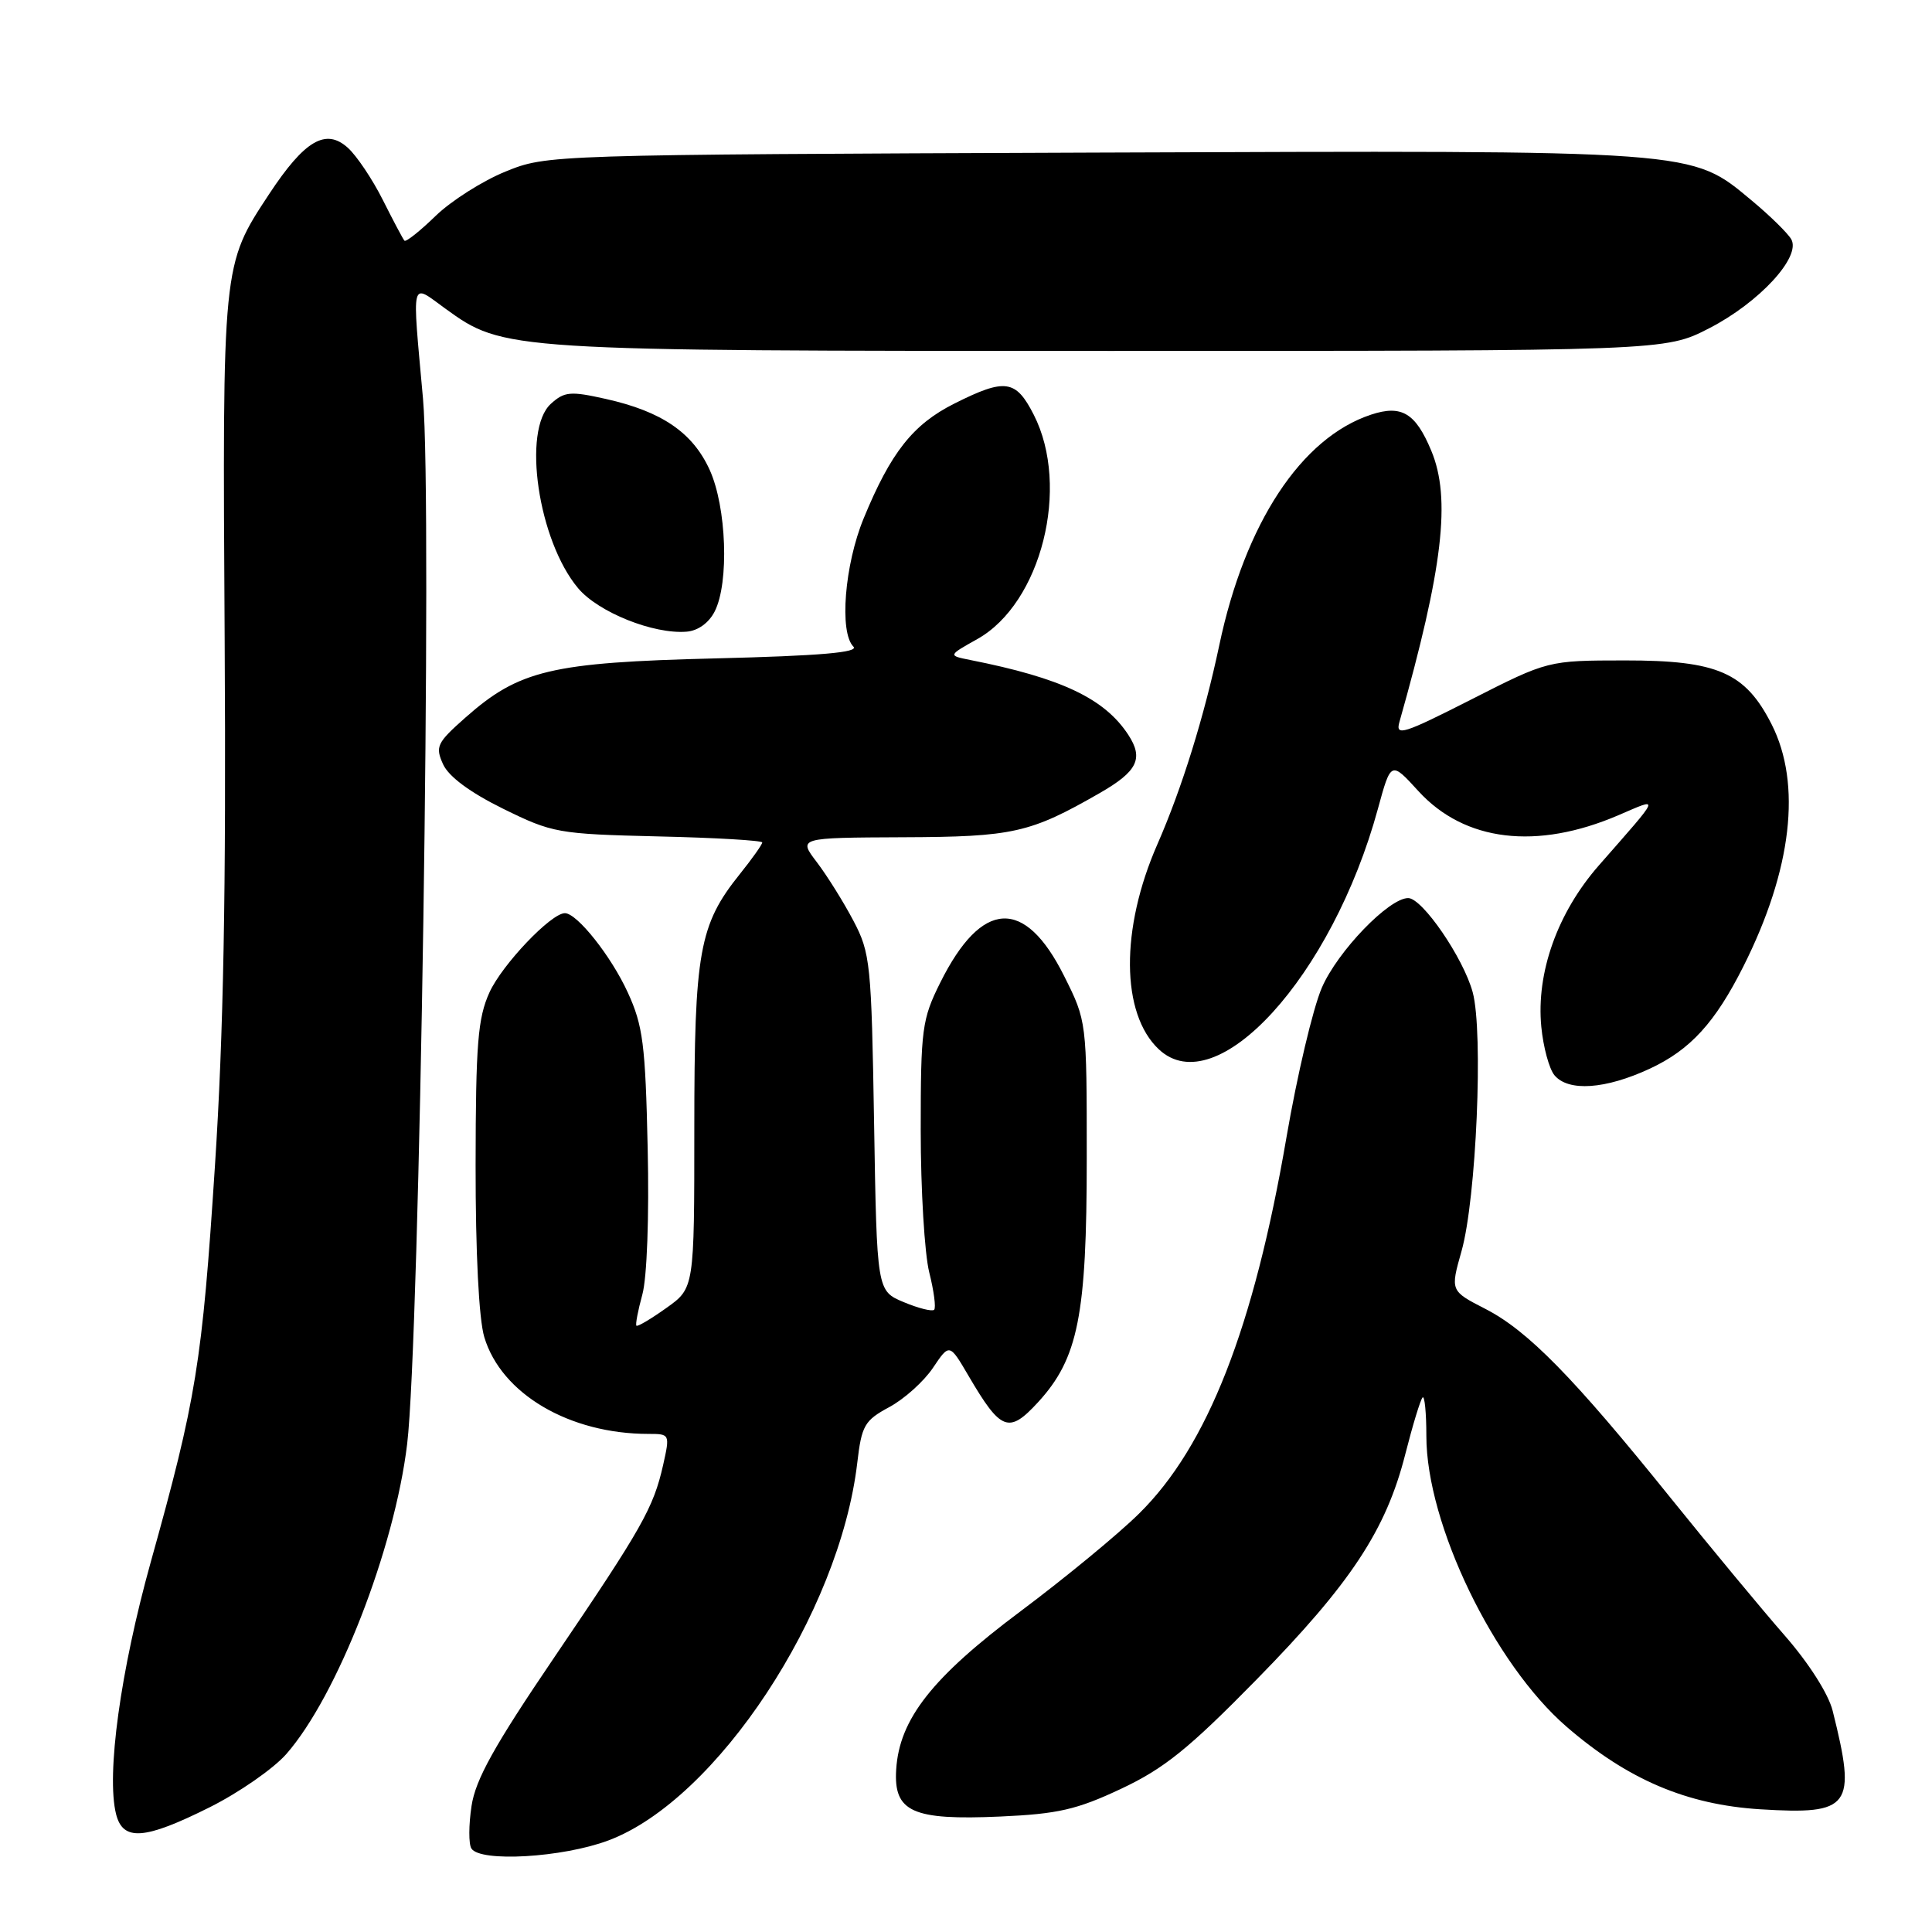 <?xml version="1.0" encoding="UTF-8" standalone="no"?>
<!DOCTYPE svg PUBLIC "-//W3C//DTD SVG 1.1//EN" "http://www.w3.org/Graphics/SVG/1.1/DTD/svg11.dtd" >
<svg xmlns="http://www.w3.org/2000/svg" xmlns:xlink="http://www.w3.org/1999/xlink" version="1.1" viewBox="0 0 256 256">
 <g >
 <path fill="currentColor"
d=" M 80.61 243.87 C 94.95 238.51 111.24 213.80 113.59 193.85 C 114.17 188.87 114.55 188.22 117.83 186.45 C 119.82 185.38 122.42 183.04 123.62 181.25 C 125.81 177.99 125.81 177.99 128.35 182.33 C 132.63 189.63 133.67 190.02 137.55 185.80 C 142.87 179.99 144.00 174.32 144.00 153.48 C 144.00 135.32 144.00 135.32 141.00 129.32 C 135.78 118.87 130.08 119.18 124.59 130.20 C 122.17 135.06 122.00 136.31 122.00 149.75 C 122.00 157.65 122.51 166.13 123.13 168.60 C 123.75 171.06 124.04 173.29 123.78 173.55 C 123.52 173.81 121.71 173.36 119.75 172.54 C 116.19 171.05 116.19 171.05 115.82 148.78 C 115.47 127.66 115.33 126.27 113.08 122.00 C 111.78 119.53 109.60 116.04 108.24 114.25 C 105.76 111.00 105.76 111.00 119.63 110.94 C 134.26 110.89 136.49 110.38 145.71 105.09 C 150.73 102.21 151.56 100.51 149.50 97.36 C 146.35 92.55 140.63 89.84 128.55 87.45 C 125.61 86.86 125.61 86.86 129.50 84.68 C 137.98 79.93 141.85 64.51 136.98 54.96 C 134.60 50.29 133.20 50.09 126.45 53.48 C 120.97 56.23 118.03 59.96 114.44 68.69 C 111.91 74.83 111.19 83.79 113.08 85.68 C 113.85 86.45 108.67 86.90 94.83 87.24 C 73.01 87.78 68.79 88.78 61.64 95.11 C 57.89 98.43 57.65 98.93 58.71 101.27 C 59.46 102.91 62.28 105.00 66.66 107.16 C 73.21 110.38 73.92 110.51 87.22 110.83 C 94.80 111.00 101.00 111.37 101.00 111.63 C 101.00 111.90 99.67 113.78 98.04 115.81 C 92.64 122.54 92.00 126.10 92.00 149.47 C 92.00 170.68 92.00 170.68 88.30 173.31 C 86.27 174.76 84.48 175.82 84.33 175.66 C 84.18 175.51 84.53 173.66 85.11 171.55 C 85.73 169.33 86.03 161.18 85.82 152.11 C 85.52 138.40 85.20 135.89 83.18 131.50 C 80.98 126.69 76.46 121.00 74.85 121.00 C 73.02 121.00 66.54 127.81 64.86 131.49 C 63.31 134.91 63.04 138.28 63.02 154.38 C 63.01 165.97 63.45 174.78 64.17 177.17 C 66.42 184.69 75.44 190.00 85.94 190.00 C 88.76 190.00 88.78 190.04 87.87 194.11 C 86.58 199.81 85.12 202.40 73.43 219.63 C 65.50 231.31 63.00 235.80 62.48 239.31 C 62.10 241.81 62.09 244.34 62.46 244.93 C 63.60 246.78 74.52 246.15 80.61 243.87 Z  M 27.79 239.47 C 31.67 237.53 36.23 234.36 37.93 232.43 C 44.68 224.74 52.27 205.27 53.95 191.34 C 55.62 177.45 57.30 66.77 56.05 52.83 C 54.59 36.56 54.35 37.52 59.02 40.90 C 66.73 46.48 67.00 46.50 147.07 46.50 C 220.64 46.50 220.64 46.50 226.47 43.50 C 233.11 40.09 238.69 34.03 237.35 31.70 C 236.88 30.89 234.55 28.60 232.16 26.61 C 223.96 19.80 225.59 19.92 144.91 20.22 C 72.61 20.50 72.49 20.50 66.99 22.73 C 63.96 23.96 59.78 26.61 57.71 28.62 C 55.64 30.63 53.79 32.10 53.59 31.89 C 53.40 31.68 52.11 29.25 50.73 26.50 C 49.35 23.75 47.26 20.64 46.10 19.59 C 43.17 16.94 40.36 18.59 35.66 25.72 C 29.44 35.16 29.47 34.86 29.77 85.00 C 29.97 118.05 29.62 137.07 28.48 154.50 C 26.78 180.64 26.02 185.33 19.97 207.00 C 15.96 221.40 14.07 235.14 15.38 240.38 C 16.29 244.00 19.15 243.79 27.79 239.47 Z  M 148.54 237.03 C 154.24 234.35 157.49 231.74 166.50 222.55 C 178.99 209.81 183.66 202.74 186.21 192.68 C 187.19 188.83 188.22 185.45 188.50 185.17 C 188.77 184.89 189.00 187.19 189.00 190.28 C 189.00 201.94 197.95 220.48 207.59 228.81 C 215.68 235.80 223.48 239.13 233.24 239.74 C 245.25 240.48 246.03 239.44 242.84 226.70 C 242.28 224.45 239.68 220.37 236.47 216.70 C 233.49 213.29 226.70 205.10 221.38 198.50 C 208.50 182.50 202.44 176.32 196.83 173.44 C 192.17 171.05 192.17 171.05 193.66 165.78 C 195.62 158.85 196.57 136.76 195.14 131.48 C 193.91 126.94 188.47 119.00 186.59 119.00 C 184.03 119.00 177.22 126.07 175.15 130.88 C 173.97 133.61 171.87 142.51 170.47 150.67 C 166.14 175.94 159.99 191.65 150.93 200.56 C 148.18 203.28 141.11 209.10 135.23 213.50 C 123.51 222.26 119.17 227.79 118.75 234.46 C 118.39 240.09 120.90 241.22 132.54 240.70 C 140.16 240.36 142.68 239.79 148.54 237.03 Z  M 218.62 141.60 C 223.97 139.11 227.26 135.51 231.01 128.05 C 237.44 115.26 238.76 103.90 234.75 95.98 C 231.26 89.10 227.59 87.50 215.31 87.51 C 205.11 87.52 205.11 87.52 194.96 92.68 C 185.93 97.27 184.88 97.60 185.43 95.67 C 191.20 75.30 192.29 66.03 189.65 59.72 C 187.57 54.72 185.71 53.61 181.68 54.94 C 172.43 57.99 164.97 69.31 161.56 85.50 C 159.56 94.95 156.62 104.43 153.36 111.87 C 148.44 123.08 148.52 134.32 153.55 139.04 C 161.18 146.21 176.52 129.37 182.58 107.17 C 184.31 100.84 184.31 100.84 187.95 104.83 C 194.07 111.52 203.62 112.67 214.45 108.02 C 220.01 105.64 220.21 105.14 211.85 114.68 C 206.37 120.94 203.54 128.88 204.23 136.05 C 204.49 138.74 205.27 141.62 205.97 142.47 C 207.81 144.68 212.73 144.34 218.62 141.60 Z  M 94.71 81.00 C 96.63 77.19 96.27 67.19 94.04 62.27 C 91.79 57.32 87.70 54.52 80.27 52.86 C 75.58 51.81 74.79 51.88 73.00 53.50 C 69.15 56.99 71.31 71.65 76.61 77.95 C 79.29 81.13 86.60 84.06 90.98 83.70 C 92.49 83.58 93.94 82.53 94.71 81.00 Z "/>
</g>
</svg>